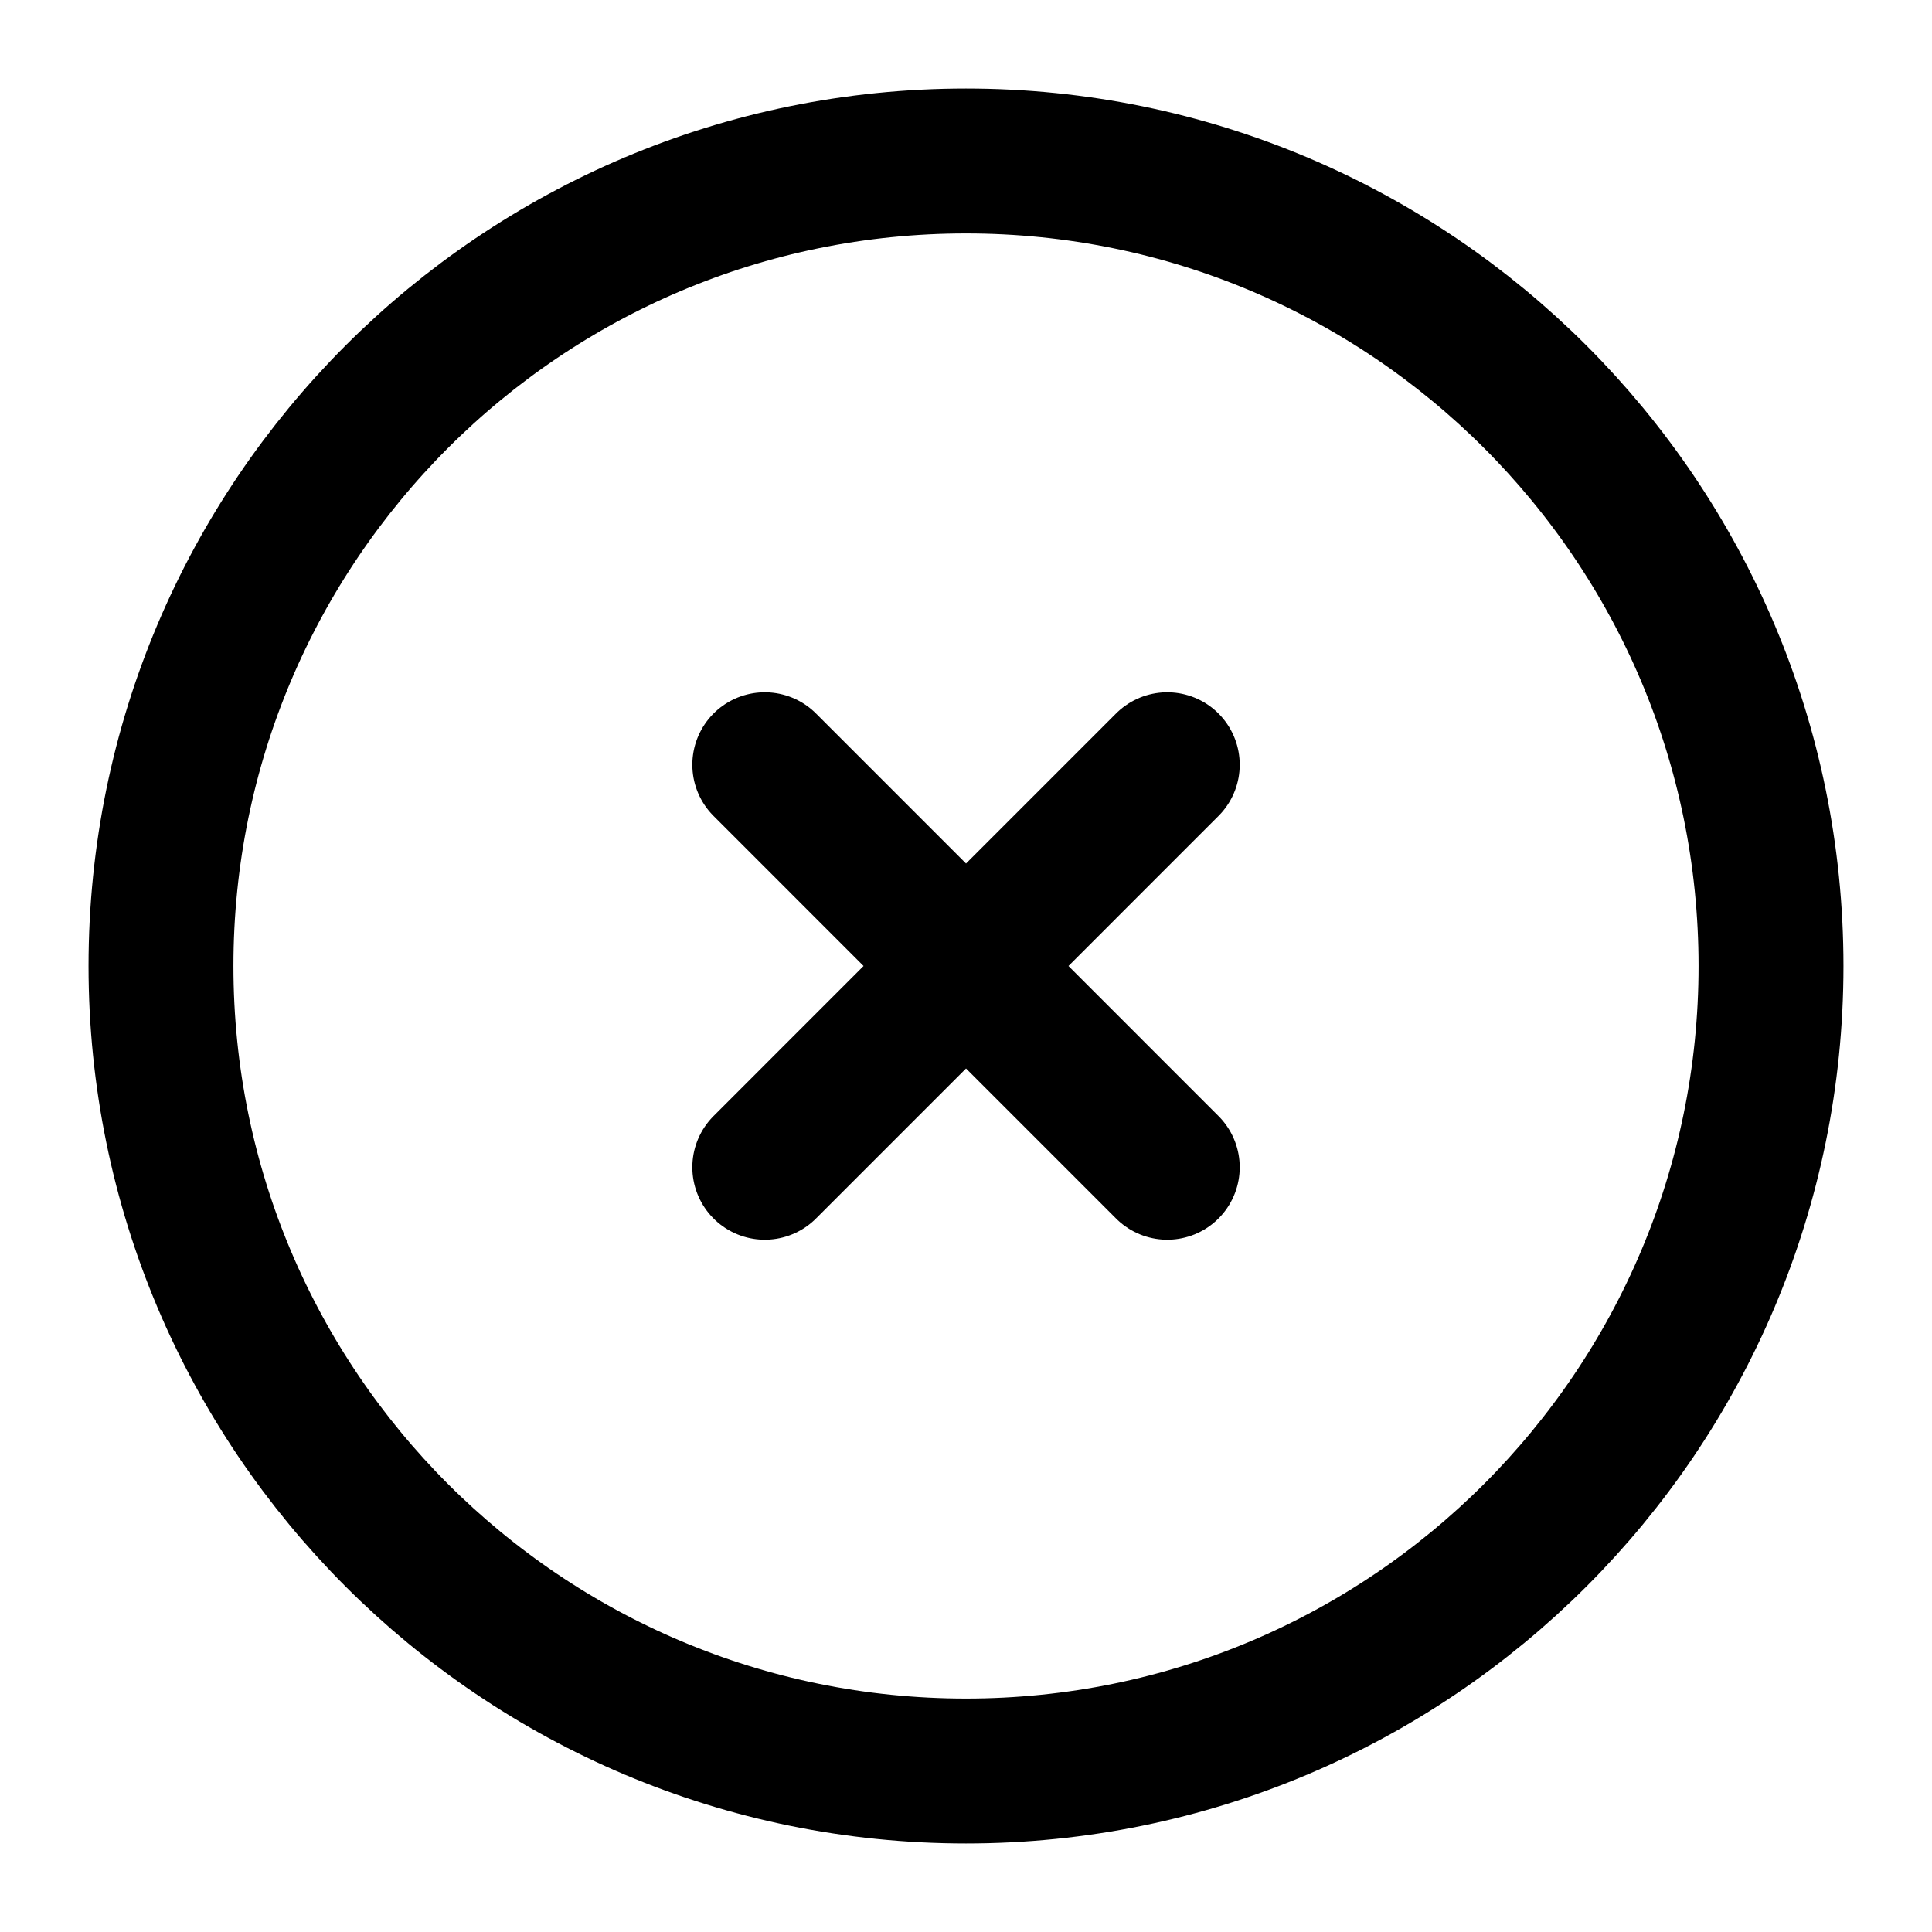 <svg width="40" height="40" viewBox="0 0 40 40" fill="none" xmlns="http://www.w3.org/2000/svg">
<path d="M20 36.667C29.205 36.667 36.667 29.205 36.667 20C36.667 10.795 29.205 3.333 20 3.333C10.795 3.333 3.333 10.795 3.333 20C3.333 29.205 10.795 36.667 20 36.667Z" stroke="black" stroke-width="3"/>
<path d="M24.167 15.833L15.834 24.167M15.834 15.833L24.167 24.167" stroke="black" stroke-width="3" stroke-linecap="round"/>
</svg>

